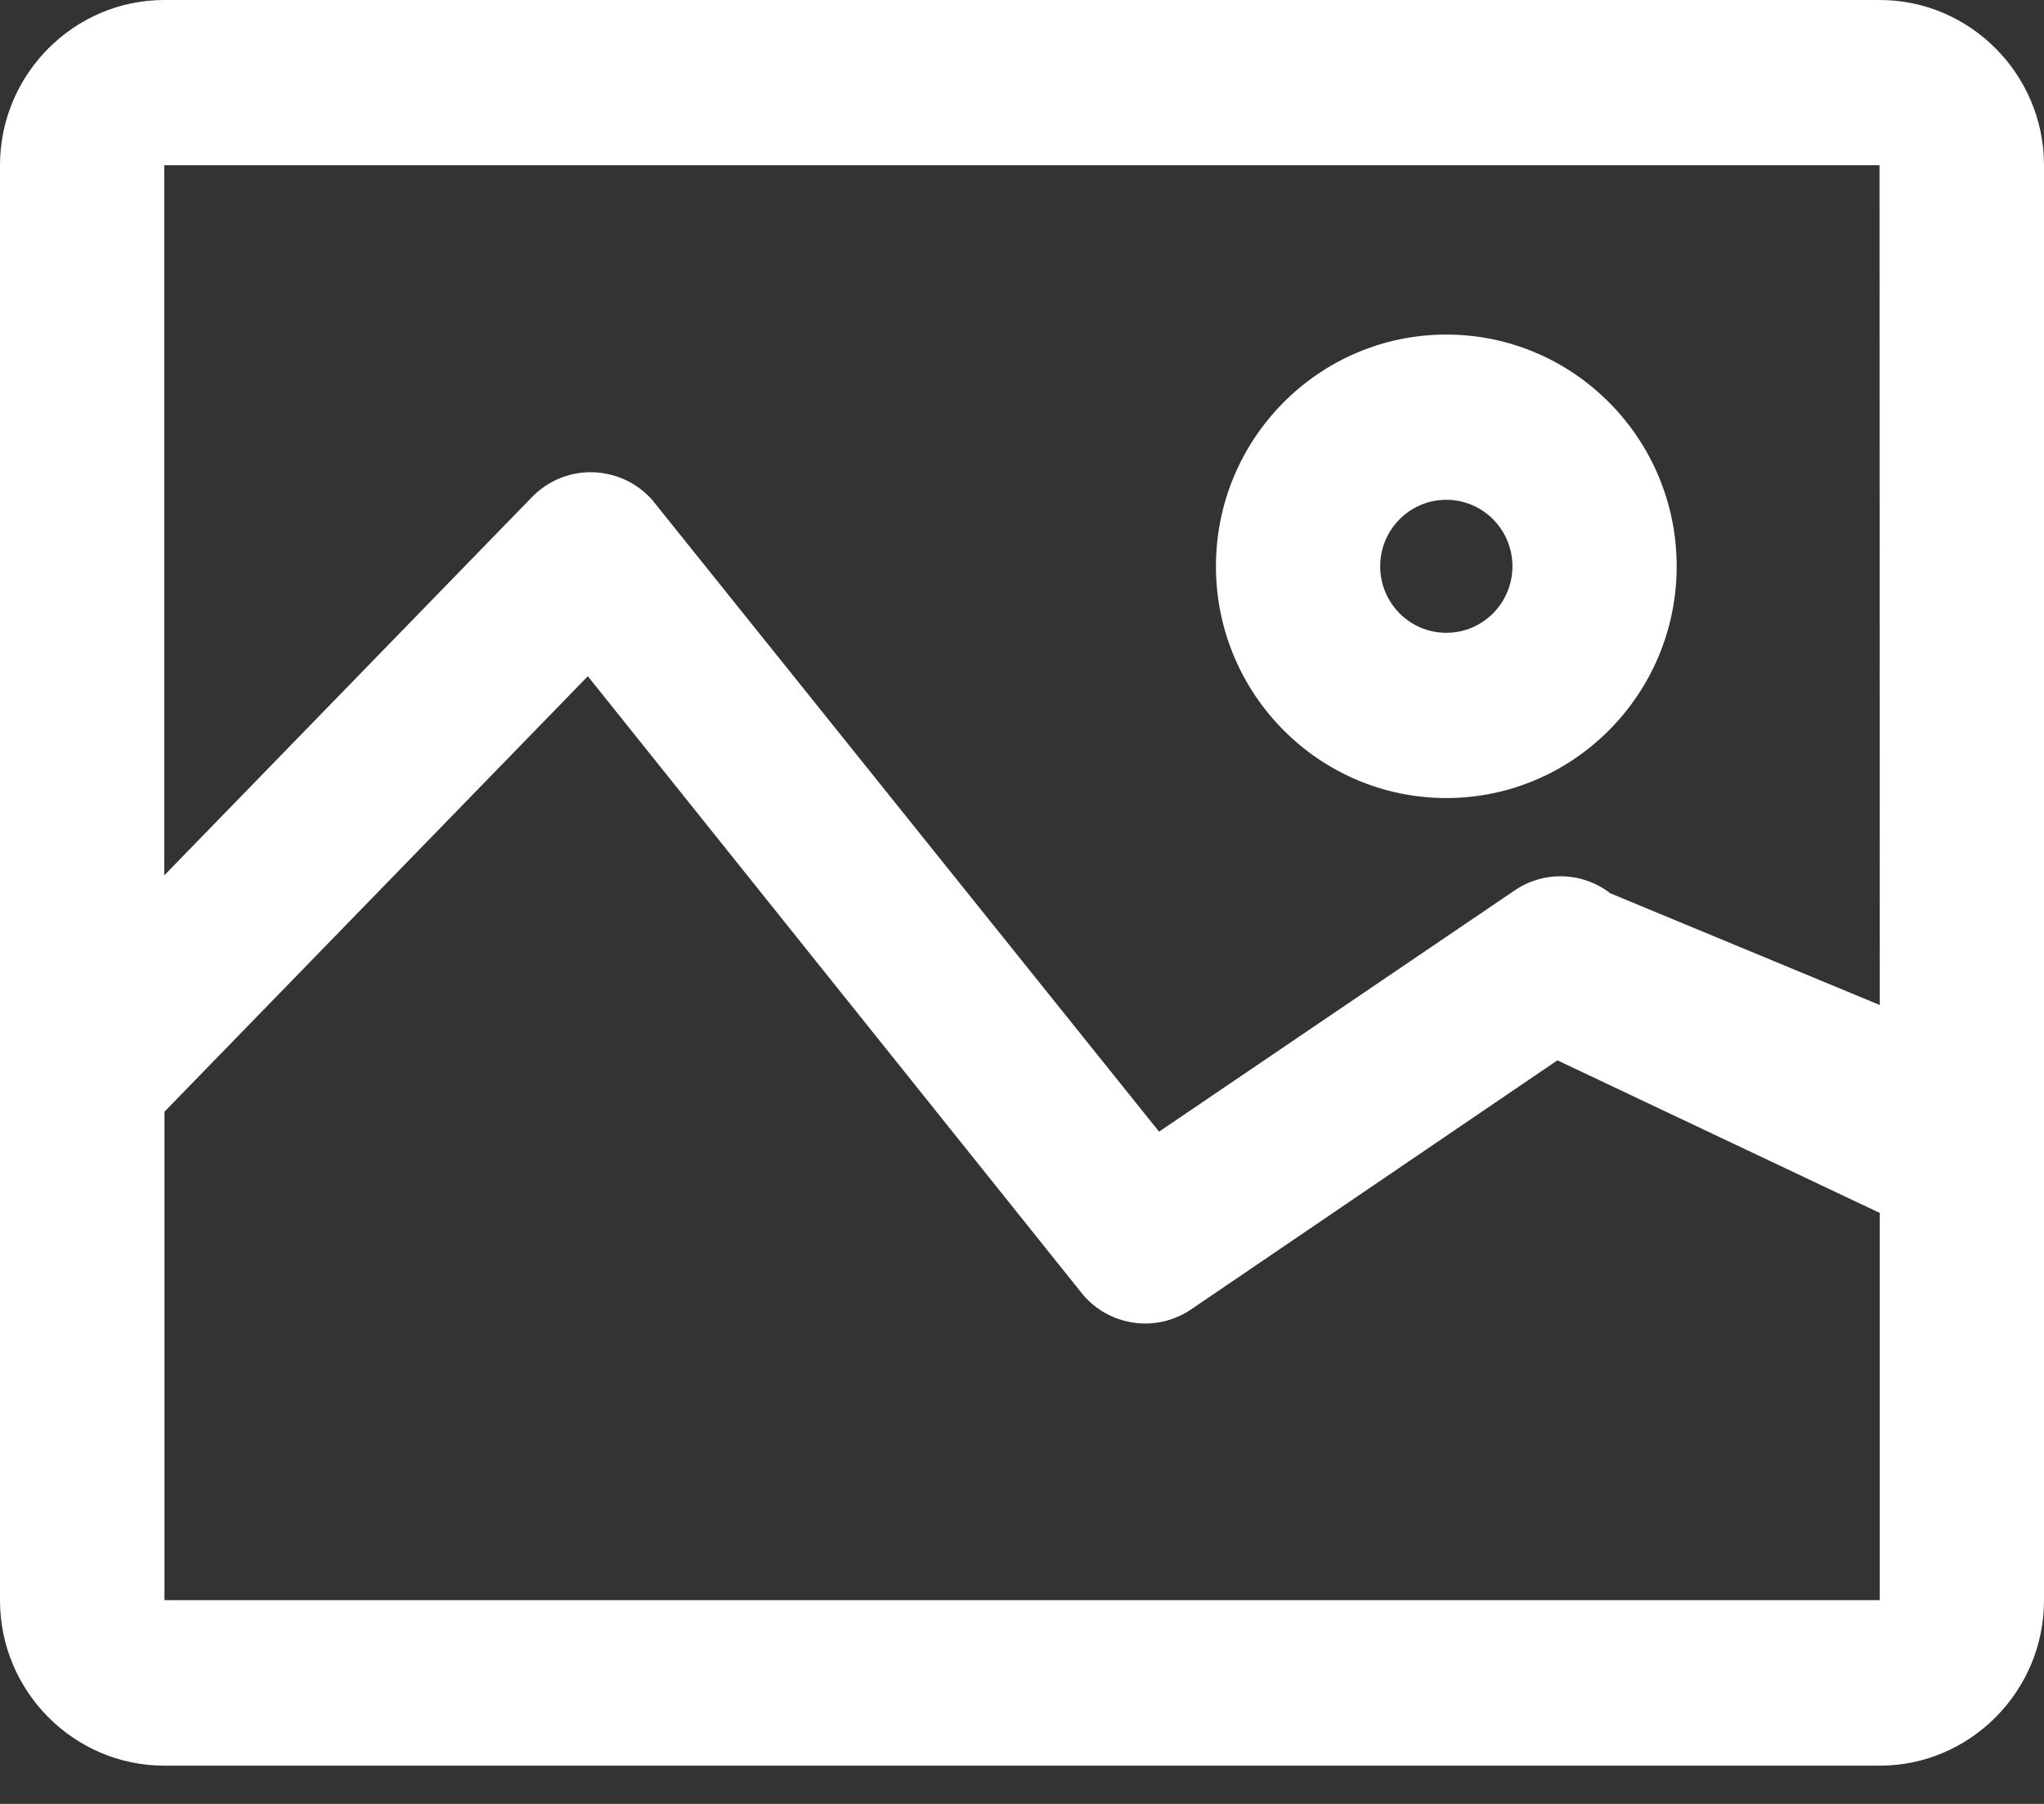<?xml version="1.0" encoding="UTF-8"?>
<svg width="17px" height="15px" viewBox="0 0 17 15" version="1.1" xmlns="http://www.w3.org/2000/svg" xmlns:xlink="http://www.w3.org/1999/xlink">
    <rect x="0" y="0" width="17" height="15" fill="#333333" stroke="none"/>
    <title>Shape</title>
    <g id="任务调度" stroke="none" stroke-width="1" fill="none" fill-rule="evenodd">
        <g id="任务动态" transform="translate(-1613, -962)" fill="#FFFFFF" fill-rule="nonzero">
            <g id="右侧预案响应" transform="translate(1510, 74)">
                <g id="Group-101" transform="translate(13, 887)">
                    <path d="M105.634,1 L91.366,1 C90.615,1 90,1.618 90,2.374 L90,14.308 C90,15.064 90.615,15.682 91.366,15.682 L105.634,15.682 C106.385,15.682 107,15.064 107,14.308 L107,2.374 C107,1.618 106.385,1 105.634,1 Z M105.634,14.304 C105.634,14.304 105.632,14.306 105.632,14.306 L91.37,14.306 C91.37,14.306 91.368,14.304 91.368,14.304 L91.368,10.244 L94.889,6.623 L99.012,11.772 C99.24,12.032 99.623,12.081 99.908,11.887 L102.953,9.817 L105.634,11.086 L105.634,14.304 Z M105.634,9.357 L103.393,8.428 C103.16,8.248 102.839,8.239 102.596,8.405 L99.64,10.41 L95.426,5.159 C95.301,5.016 95.121,4.932 94.931,4.927 C94.741,4.921 94.557,4.997 94.425,5.133 L91.366,8.279 L91.366,2.376 C91.366,2.376 91.368,2.374 91.368,2.374 L105.63,2.374 C105.63,2.374 105.632,2.376 105.632,2.376 L105.634,9.357 Z M102.029,3.782 C100.972,3.782 100.113,4.646 100.113,5.709 C100.113,6.772 100.972,7.636 102.029,7.636 C103.086,7.636 103.945,6.772 103.945,5.709 C103.945,4.646 103.086,3.782 102.029,3.782 Z M102.029,6.262 C101.725,6.262 101.479,6.014 101.479,5.709 C101.479,5.404 101.725,5.156 102.029,5.156 C102.333,5.156 102.579,5.404 102.579,5.709 C102.579,6.014 102.333,6.262 102.029,6.262 Z" id="Shape"></path>
                </g>
            </g>
        </g>
    </g>
</svg>